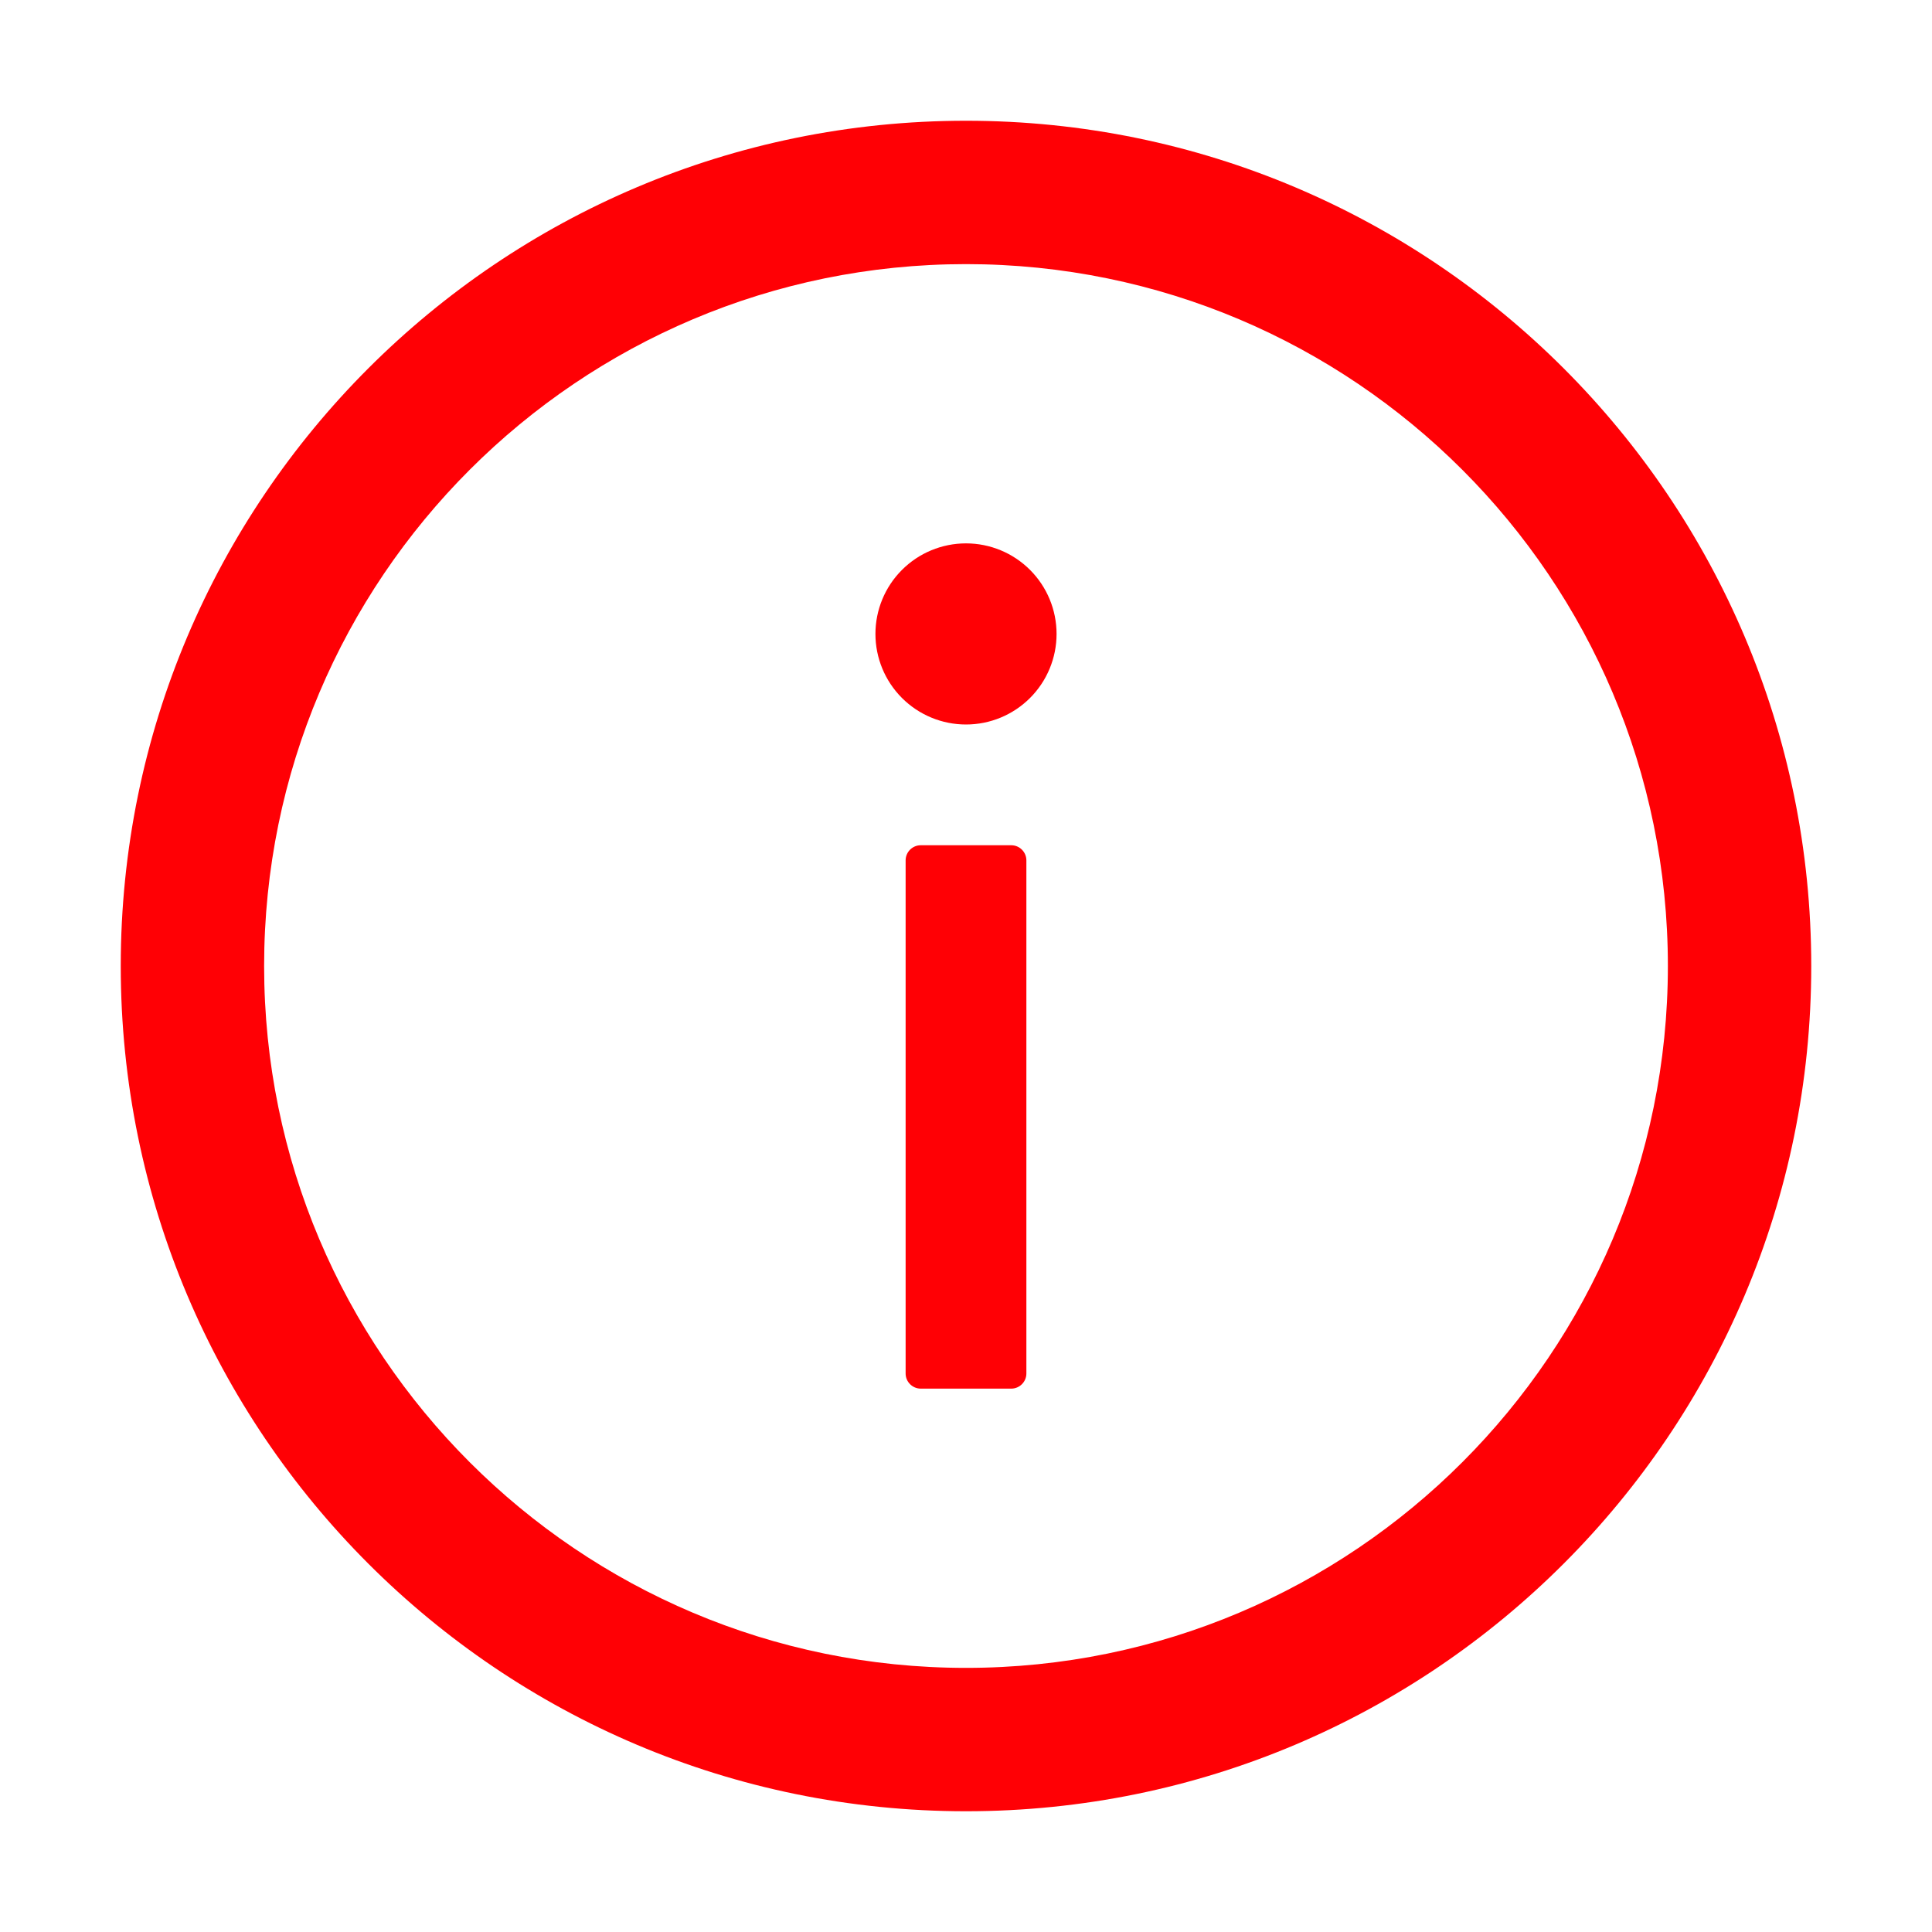 <svg width="48" height="48" viewBox="0 0 48 48" fill="none" xmlns="http://www.w3.org/2000/svg">
<path d="M24 3C12.403 3 3 12.403 3 24C3 35.597 12.403 45 24 45C35.597 45 45 35.597 45 24C45 12.403 35.597 3 24 3ZM24 41.438C14.372 41.438 6.562 33.628 6.562 24C6.562 14.372 14.372 6.562 24 6.562C33.628 6.562 41.438 14.372 41.438 24C41.438 33.628 33.628 41.438 24 41.438Z" fill="#FF0005"/>
<path d="M21.75 15.75C21.75 16.347 21.987 16.919 22.409 17.341C22.831 17.763 23.403 18 24 18C24.597 18 25.169 17.763 25.591 17.341C26.013 16.919 26.25 16.347 26.25 15.75C26.25 15.153 26.013 14.581 25.591 14.159C25.169 13.737 24.597 13.5 24 13.5C23.403 13.5 22.831 13.737 22.409 14.159C21.987 14.581 21.75 15.153 21.75 15.75ZM25.125 21H22.875C22.669 21 22.5 21.169 22.5 21.375V34.125C22.5 34.331 22.669 34.5 22.875 34.5H25.125C25.331 34.5 25.5 34.331 25.5 34.125V21.375C25.5 21.169 25.331 21 25.125 21Z" fill="#FF0005"/>
</svg>
